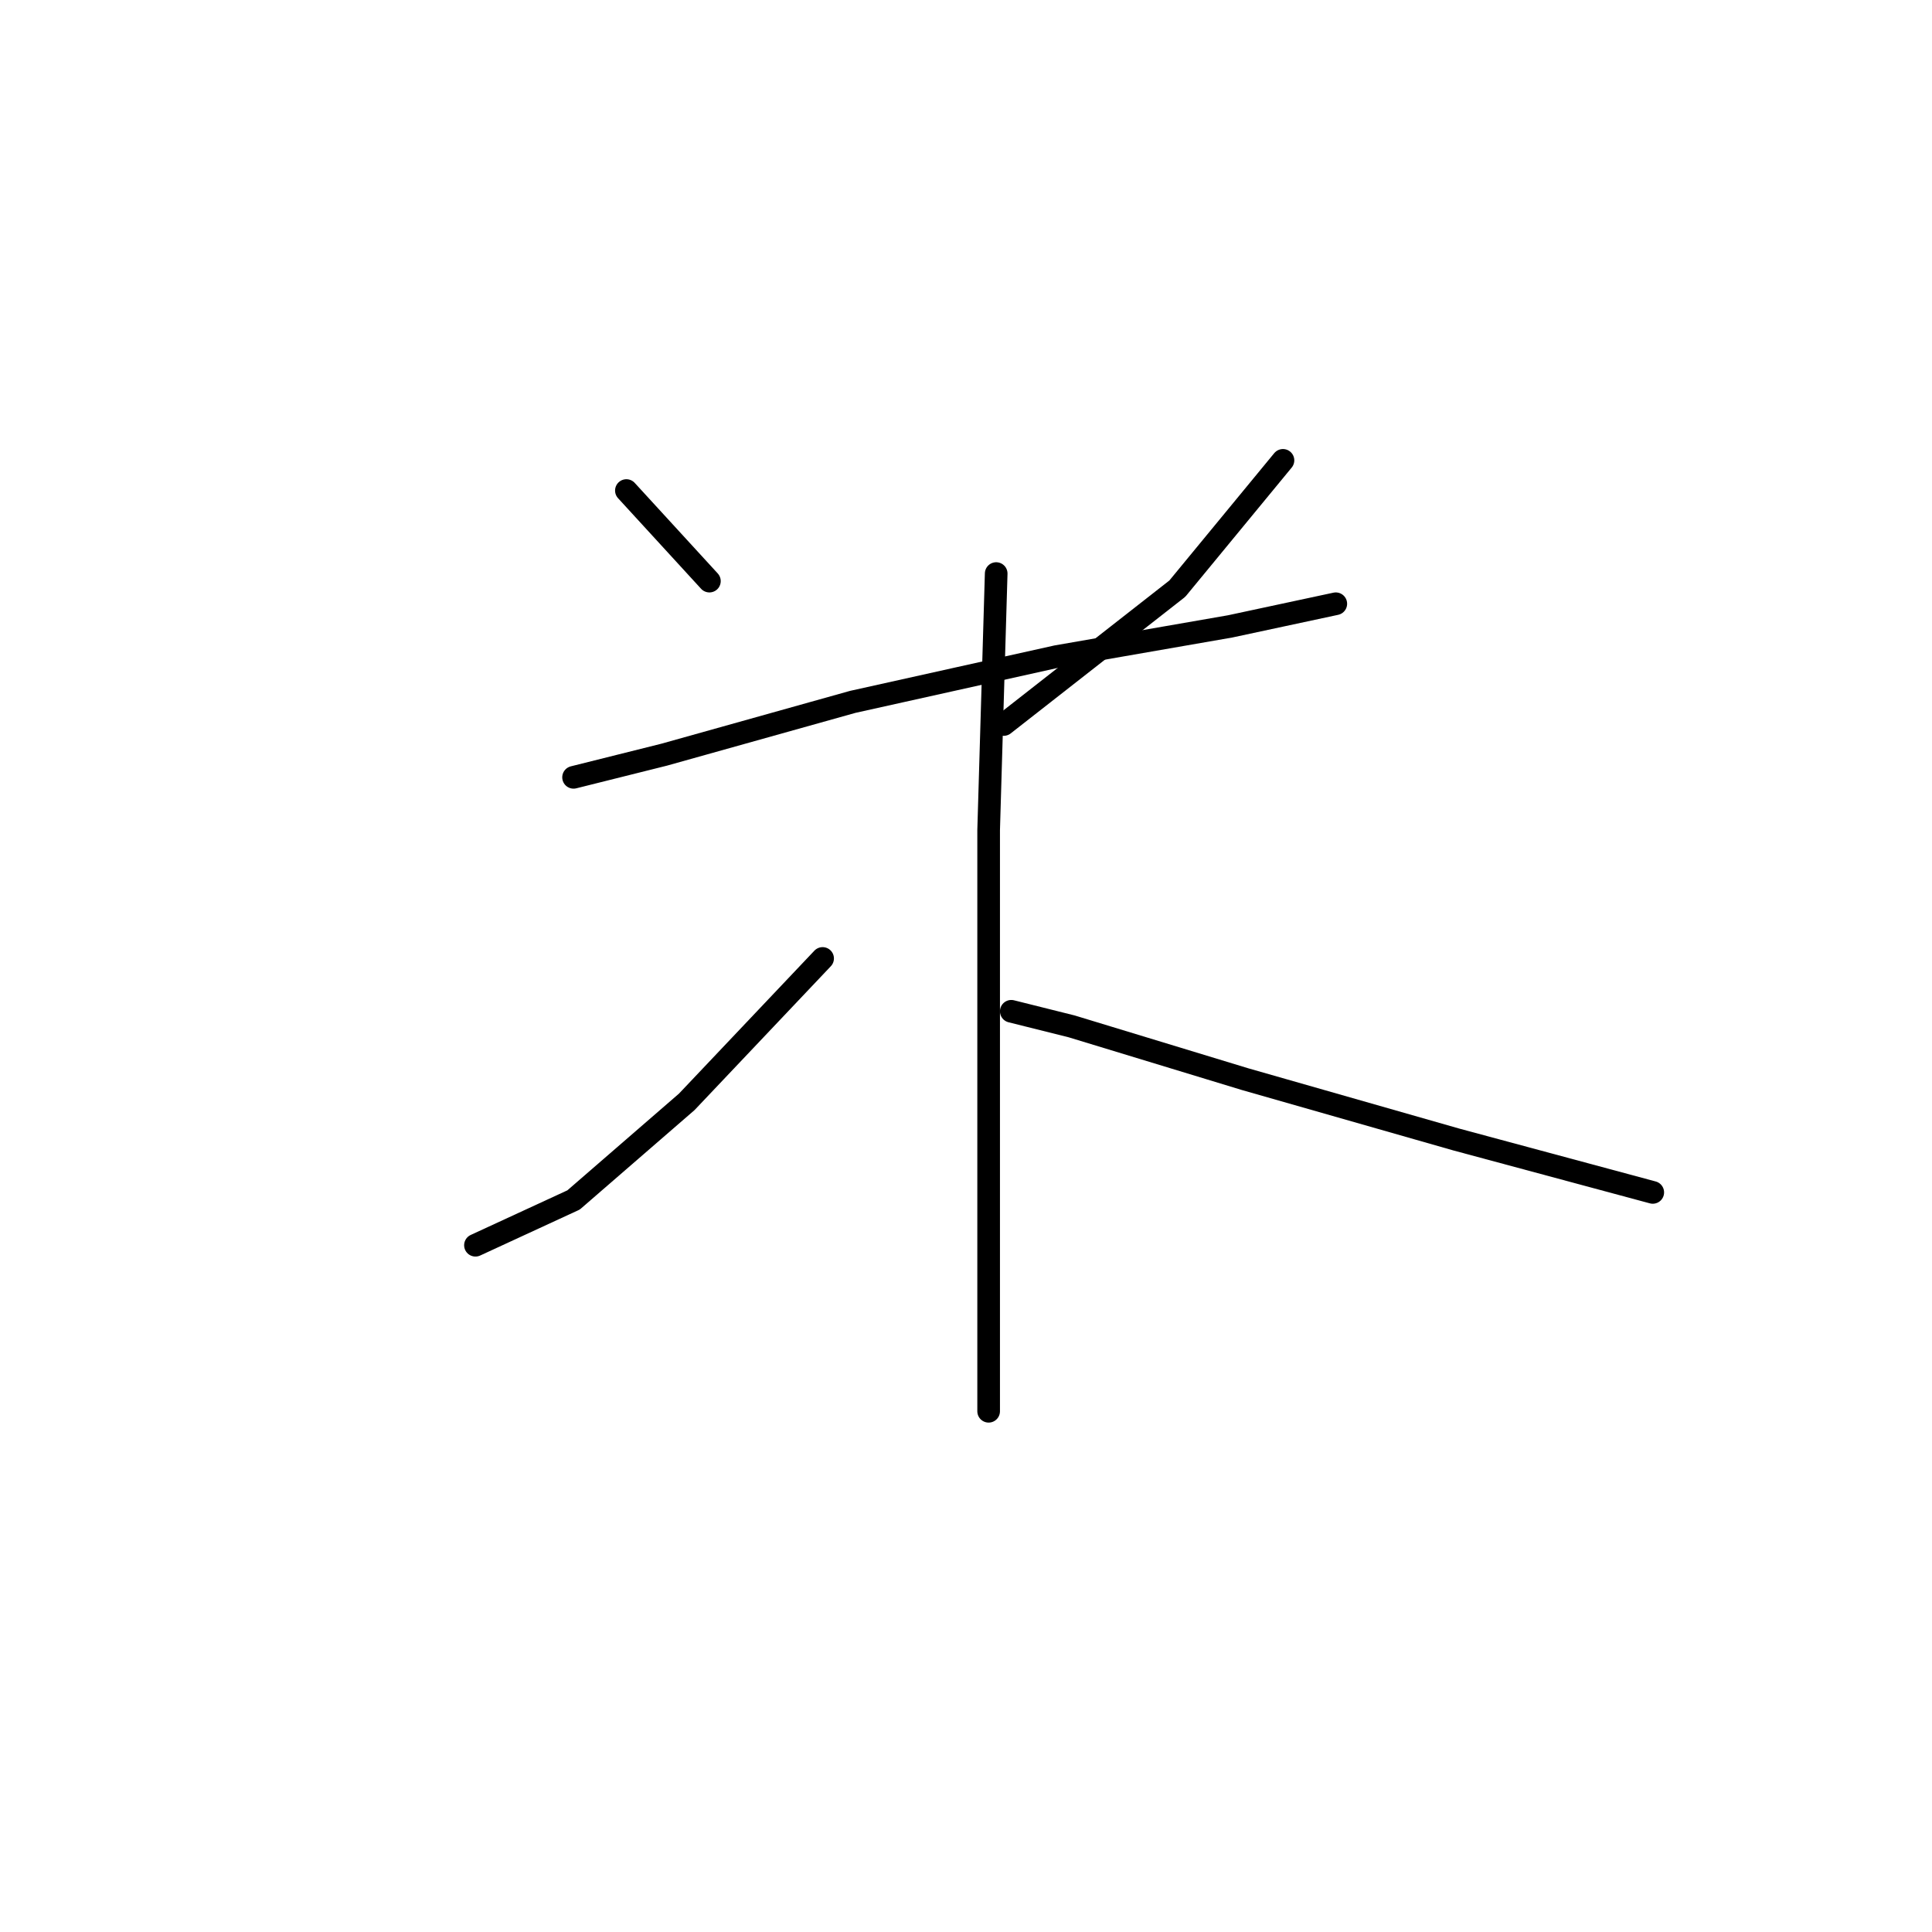 <?xml version="1.0" standalone="no"?>
    <svg width="256" height="256" xmlns="http://www.w3.org/2000/svg" version="1.1">
    <polyline stroke="black" stroke-width="3" stroke-linecap="round" fill="transparent" stroke-linejoin="round" points="83 65 94 77 94 77 " />
        <polyline stroke="black" stroke-width="3" stroke-linecap="round" fill="transparent" stroke-linejoin="round" points="170 61 156 78 133 96 133 96 " />
        <polyline stroke="black" stroke-width="3" stroke-linecap="round" fill="transparent" stroke-linejoin="round" points="76 103 88 100 113 93 140 87 163 83 177 80 177 80 " />
        <polyline stroke="black" stroke-width="3" stroke-linecap="round" fill="transparent" stroke-linejoin="round" points="132 76 131 110 131 140 131 162 131 179 131 186 131 187 131 187 " />
        <polyline stroke="black" stroke-width="3" stroke-linecap="round" fill="transparent" stroke-linejoin="round" points="109 127 91 146 76 159 63 165 63 165 " />
        <polyline stroke="black" stroke-width="3" stroke-linecap="round" fill="transparent" stroke-linejoin="round" points="134 134 142 136 165 143 193 151 219 158 219 158 " />
        </svg>
